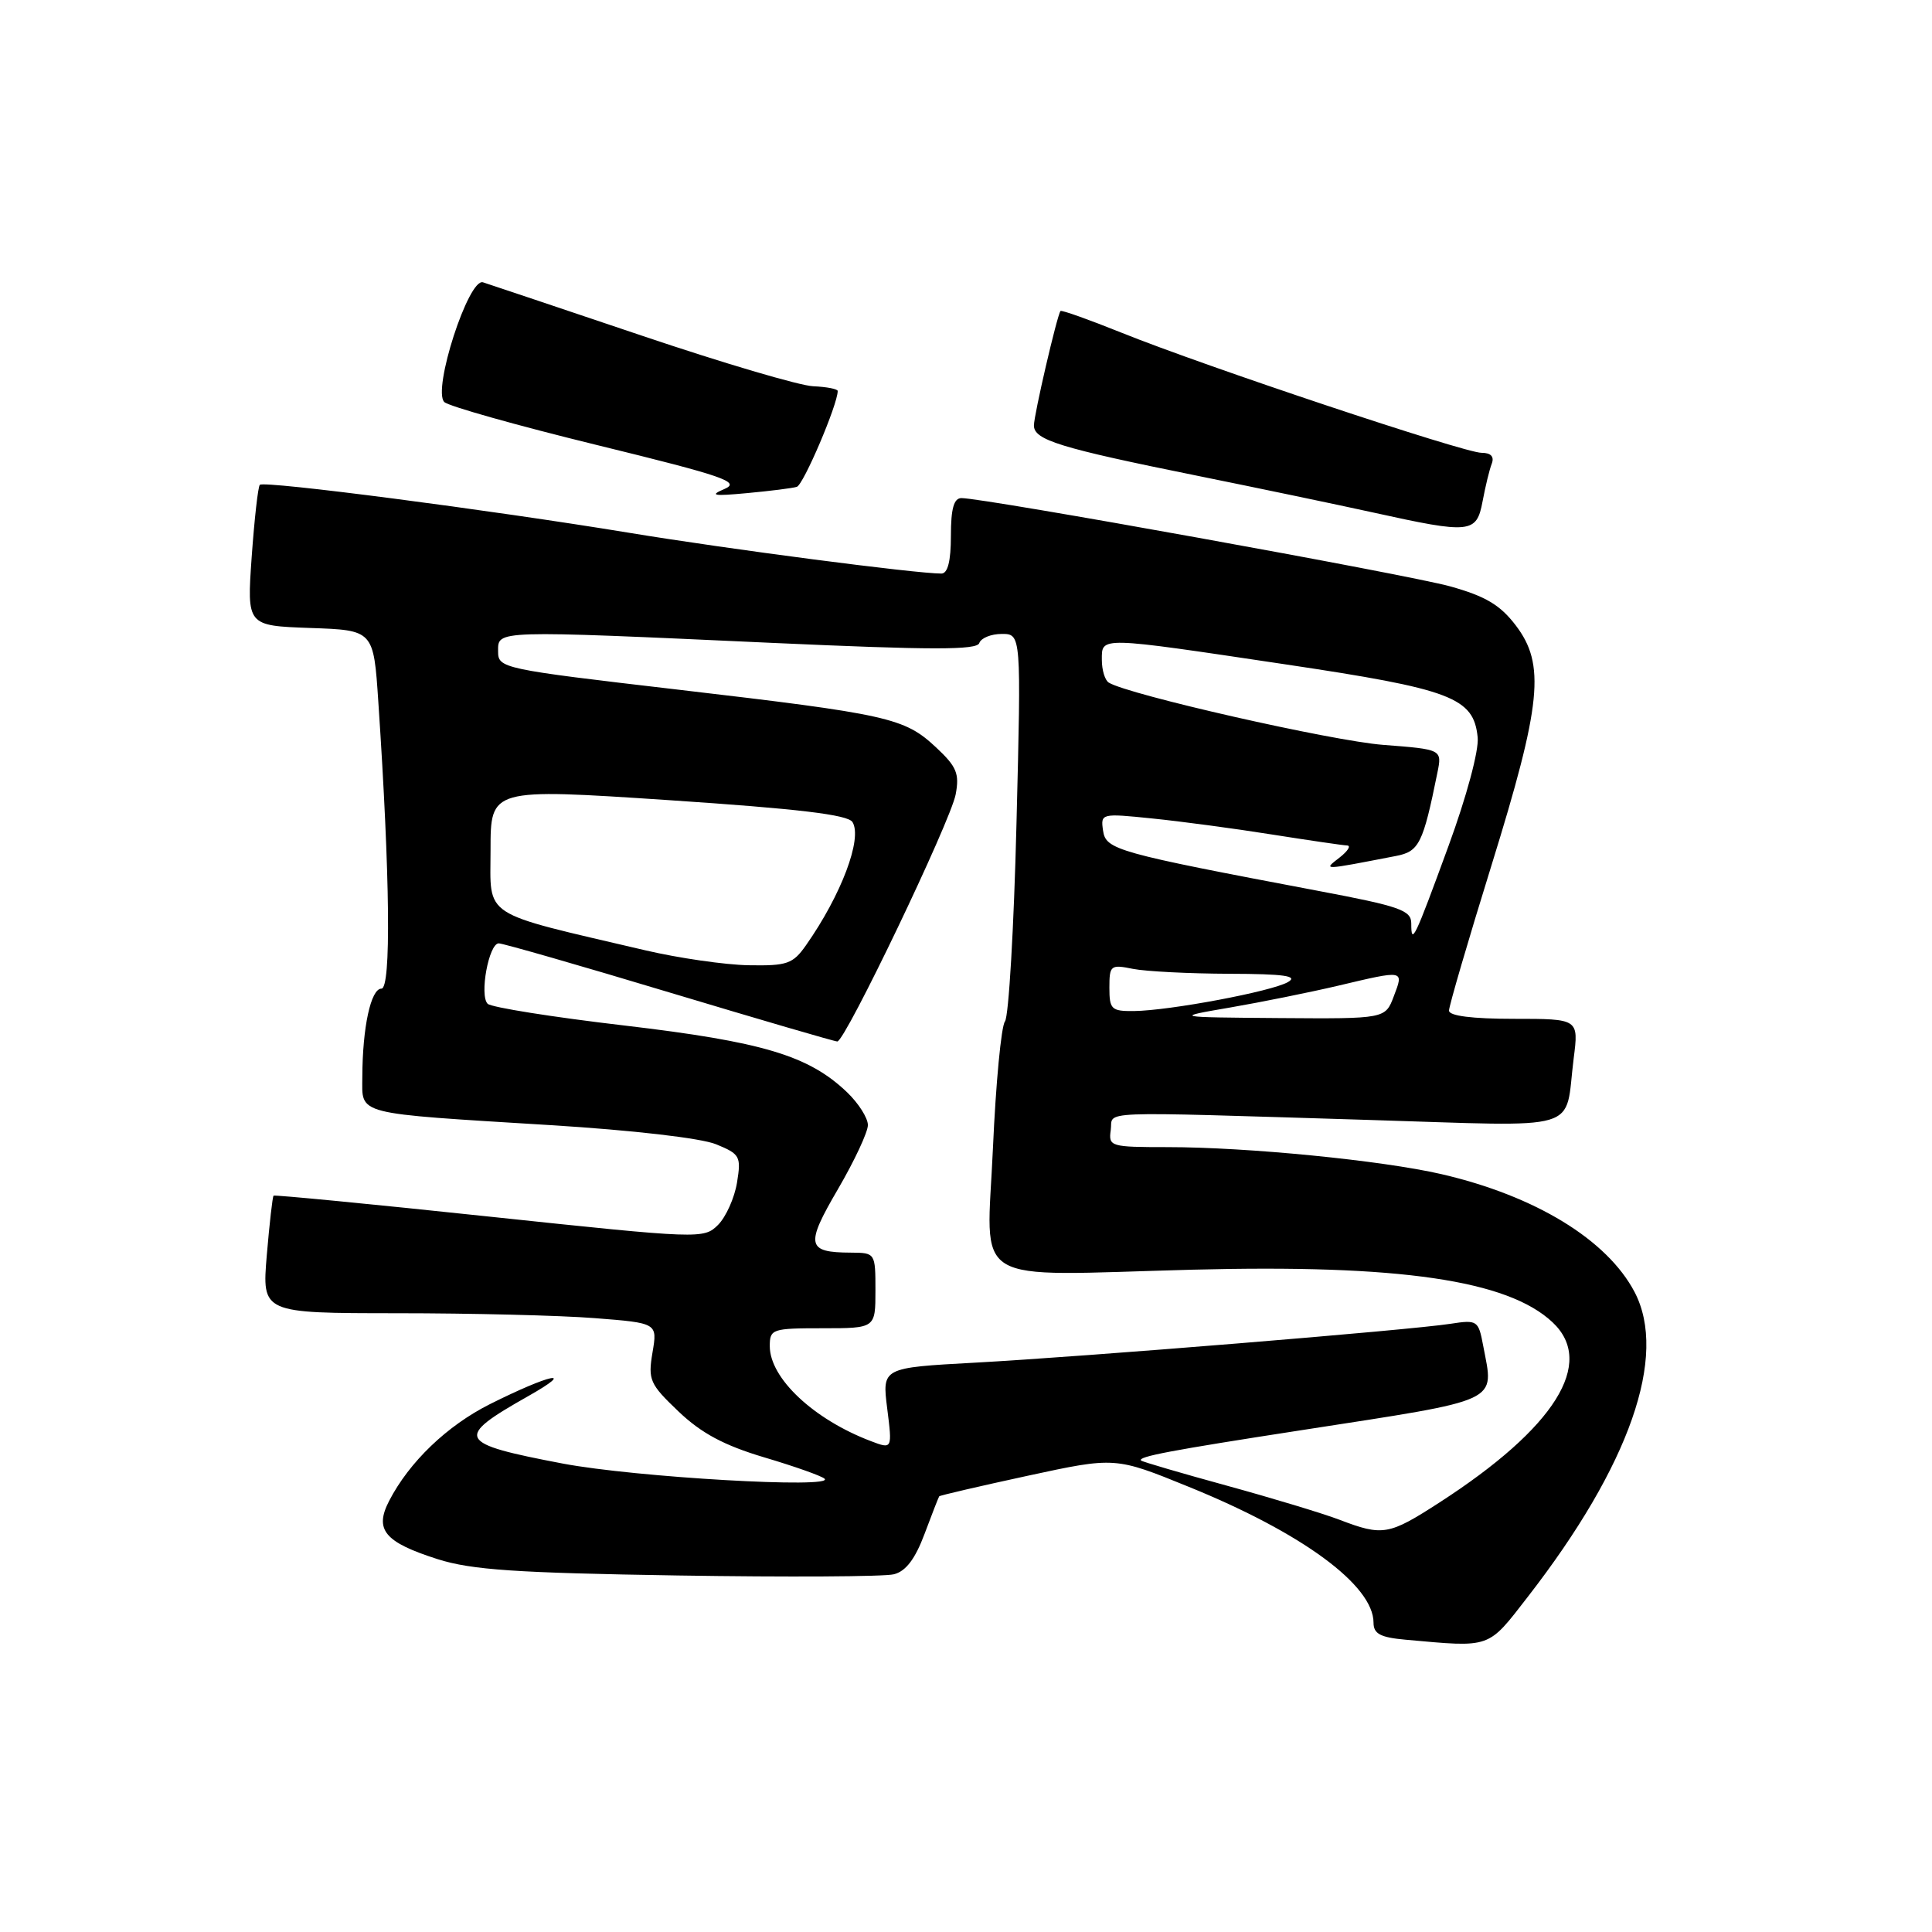 <?xml version="1.0" encoding="UTF-8" standalone="no"?>
<!DOCTYPE svg PUBLIC "-//W3C//DTD SVG 1.1//EN" "http://www.w3.org/Graphics/SVG/1.1/DTD/svg11.dtd" >
<svg xmlns="http://www.w3.org/2000/svg" xmlns:xlink="http://www.w3.org/1999/xlink" version="1.1" viewBox="0 0 256 256">
 <g >
 <path fill="currentColor"
d=" M 202.47 211.55 C 215.94 194.18 221.02 179.67 216.59 171.20 C 212.95 164.27 203.44 158.46 191.00 155.58 C 183.10 153.76 165.31 152.00 154.68 152.00 C 147.14 152.00 146.87 151.92 147.18 149.75 C 147.55 147.14 144.19 147.27 181.16 148.39 C 210.25 149.27 207.26 150.16 208.52 140.25 C 209.19 135.00 209.19 135.00 200.59 135.00 C 195.07 135.00 192.00 134.61 192.00 133.91 C 192.00 133.31 194.53 124.65 197.63 114.66 C 204.27 93.24 204.79 88.04 200.84 82.86 C 198.78 80.16 196.84 79.00 192.13 77.69 C 186.45 76.12 130.45 66.00 127.40 66.00 C 126.39 66.00 126.00 67.39 126.00 71.00 C 126.00 74.35 125.58 76.00 124.74 76.00 C 121.31 76.00 96.54 72.77 83.38 70.60 C 64.89 67.56 34.99 63.67 34.43 64.24 C 34.19 64.47 33.71 68.77 33.35 73.79 C 32.71 82.91 32.71 82.91 41.10 83.21 C 49.50 83.50 49.50 83.50 50.13 93.00 C 51.69 116.20 51.84 131.00 50.54 131.00 C 49.14 131.00 48.03 136.14 48.01 142.70 C 48.00 147.79 46.73 147.47 73.00 149.09 C 83.84 149.76 92.90 150.81 94.88 151.62 C 98.06 152.92 98.22 153.23 97.66 156.69 C 97.33 158.72 96.20 161.24 95.15 162.30 C 93.26 164.18 92.81 164.17 64.87 161.21 C 49.27 159.55 36.39 158.31 36.25 158.43 C 36.11 158.56 35.71 162.11 35.35 166.33 C 34.71 174.00 34.71 174.00 52.60 174.01 C 62.45 174.01 74.24 174.30 78.81 174.66 C 87.12 175.31 87.12 175.31 86.46 179.21 C 85.85 182.85 86.09 183.39 89.92 187.04 C 92.95 189.92 95.94 191.52 101.27 193.11 C 105.25 194.29 108.84 195.56 109.25 195.93 C 110.77 197.28 84.16 195.75 74.57 193.93 C 60.51 191.25 60.15 190.56 70.00 184.99 C 76.54 181.29 72.89 182.06 64.91 186.06 C 59.24 188.91 54.23 193.71 51.56 198.88 C 49.58 202.71 50.95 204.35 58.00 206.60 C 62.49 208.02 68.36 208.42 89.84 208.76 C 104.32 208.99 117.19 208.92 118.44 208.60 C 120.02 208.21 121.26 206.58 122.50 203.27 C 123.48 200.64 124.36 198.40 124.45 198.27 C 124.54 198.15 129.83 196.92 136.20 195.54 C 147.77 193.04 147.77 193.04 157.54 197.02 C 172.58 203.13 182.00 210.07 182.00 215.02 C 182.00 216.49 182.91 216.97 186.25 217.27 C 197.68 218.30 197.07 218.51 202.47 211.55 Z  M 196.45 66.43 C 196.82 64.46 197.36 62.21 197.67 61.43 C 198.02 60.50 197.55 60.00 196.31 60.00 C 194.01 60.00 159.66 48.54 148.62 44.09 C 144.29 42.35 140.65 41.05 140.52 41.21 C 140.06 41.81 137.00 54.98 137.00 56.38 C 137.00 58.30 140.45 59.36 158.50 63.01 C 166.75 64.68 177.32 66.89 182.00 67.92 C 194.87 70.76 195.65 70.68 196.45 66.43 Z  M 105.58 64.51 C 106.46 64.25 111.00 53.60 111.00 51.81 C 111.00 51.54 109.54 51.26 107.75 51.18 C 105.96 51.11 95.72 48.08 85.00 44.46 C 74.28 40.85 64.83 37.67 64.00 37.41 C 62.09 36.79 57.27 51.67 58.87 53.27 C 59.42 53.82 68.56 56.39 79.18 58.99 C 95.96 63.10 98.17 63.86 96.00 64.79 C 93.96 65.66 94.50 65.76 99.00 65.34 C 102.03 65.06 104.99 64.69 105.58 64.51 Z  M 177.50 201.38 C 175.30 200.54 168.55 198.50 162.50 196.84 C 156.45 195.18 151.37 193.69 151.20 193.53 C 150.69 193.02 155.06 192.19 172.49 189.50 C 199.28 185.35 197.97 185.96 196.53 178.32 C 195.90 174.96 195.76 174.86 192.19 175.41 C 186.80 176.25 143.54 179.78 129.19 180.56 C 116.88 181.23 116.88 181.23 117.56 186.63 C 118.24 192.04 118.24 192.04 115.38 190.95 C 107.80 188.07 102.00 182.62 102.00 178.37 C 102.00 176.10 102.31 176.00 109.00 176.00 C 116.00 176.00 116.00 176.00 116.00 171.00 C 116.00 166.03 115.98 166.00 112.75 165.98 C 106.88 165.96 106.69 165.00 111.02 157.59 C 113.21 153.84 115.00 150.01 115.00 149.08 C 115.00 148.14 113.76 146.19 112.25 144.74 C 107.16 139.87 101.09 138.05 82.77 135.89 C 73.27 134.78 65.11 133.48 64.62 133.01 C 63.50 131.91 64.77 125.00 66.09 125.00 C 66.64 125.00 76.81 127.92 88.69 131.50 C 100.57 135.07 110.58 138.00 110.95 138.00 C 111.99 138.00 125.94 108.87 126.63 105.27 C 127.15 102.51 126.77 101.59 124.03 99.03 C 119.83 95.11 117.79 94.65 89.75 91.37 C 66.45 88.65 66.00 88.55 66.00 86.30 C 66.00 83.48 65.33 83.50 102.43 85.19 C 123.44 86.14 129.45 86.15 129.76 85.21 C 129.99 84.54 131.33 84.00 132.74 84.00 C 135.32 84.00 135.32 84.00 134.69 109.10 C 134.35 122.91 133.66 134.73 133.16 135.35 C 132.67 135.98 131.95 143.53 131.57 152.13 C 130.75 170.72 127.98 169.03 158.03 168.24 C 185.43 167.53 199.78 169.62 205.72 175.21 C 211.45 180.59 206.06 189.19 190.75 199.08 C 184.02 203.43 183.23 203.57 177.50 201.38 Z  M 163.00 133.50 C 167.12 132.79 173.57 131.49 177.31 130.61 C 186.14 128.52 186.02 128.50 184.69 132.00 C 183.56 135.00 183.56 135.00 169.53 134.90 C 155.50 134.79 155.50 134.79 163.00 133.50 Z  M 147.00 130.88 C 147.00 127.91 147.16 127.78 150.12 128.38 C 151.84 128.72 157.58 129.01 162.88 129.03 C 170.19 129.05 172.06 129.32 170.66 130.13 C 168.53 131.37 155.00 133.91 150.25 133.97 C 147.27 134.00 147.00 133.74 147.00 130.88 Z  M 85.50 125.92 C 63.47 120.76 65.00 121.75 65.00 112.62 C 65.00 104.46 65.00 104.46 88.57 106.02 C 105.80 107.17 112.35 107.95 112.96 108.93 C 114.30 111.11 111.47 118.60 106.80 125.25 C 105.06 127.73 104.30 127.99 99.18 127.90 C 96.06 127.84 89.90 126.95 85.50 125.92 Z  M 187.00 122.36 C 187.00 120.62 185.51 120.09 174.75 118.06 C 147.89 112.98 146.53 112.60 146.16 110.06 C 145.83 107.78 145.92 107.76 152.66 108.45 C 156.42 108.83 163.55 109.78 168.50 110.57 C 173.45 111.35 177.95 112.01 178.50 112.03 C 179.05 112.05 178.60 112.77 177.50 113.63 C 175.32 115.33 175.05 115.34 184.98 113.42 C 188.04 112.83 188.56 111.79 190.46 102.40 C 191.09 99.30 191.09 99.30 183.28 98.70 C 176.51 98.18 149.51 92.05 146.92 90.45 C 146.41 90.14 146.00 88.78 146.00 87.44 C 146.00 84.33 145.46 84.32 170.25 88.02 C 192.37 91.32 195.27 92.42 195.80 97.71 C 195.98 99.43 194.32 105.59 191.93 112.11 C 187.40 124.49 187.00 125.32 187.00 122.36 Z "/>
</g>
</svg>